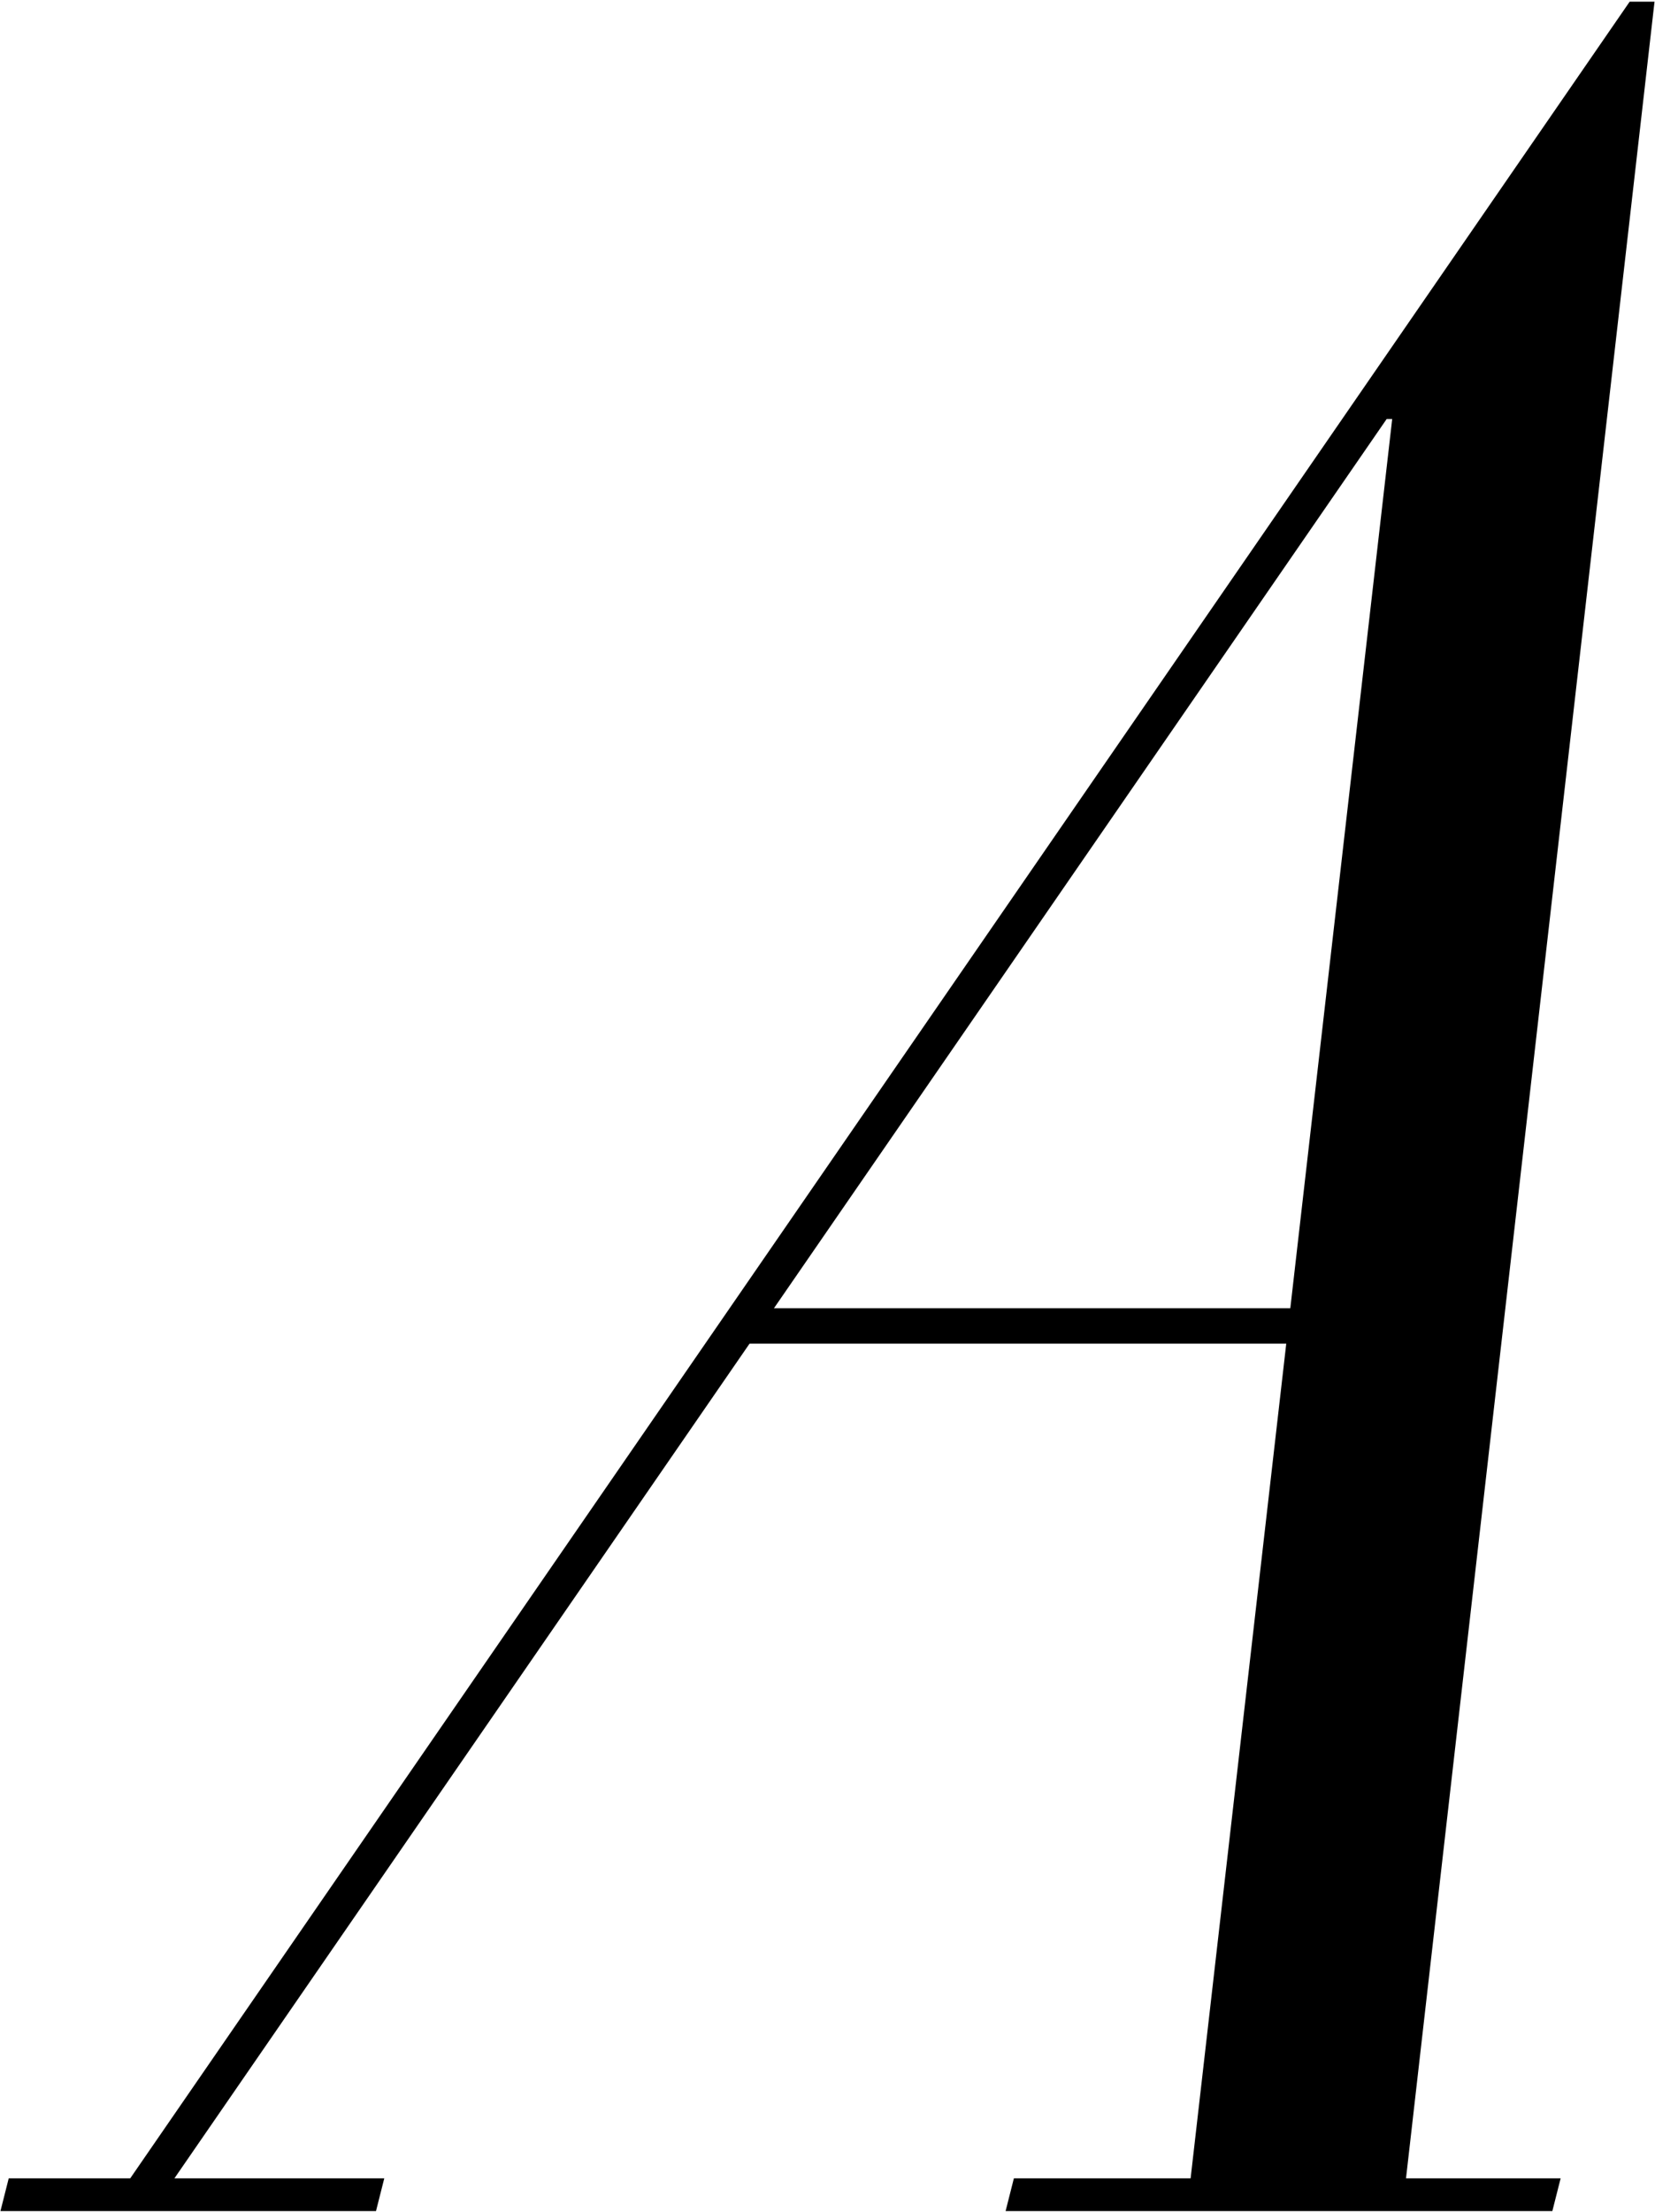 <?xml version="1.0" encoding="UTF-8"?>
<svg width="146px" height="195px" viewBox="0 0 146 195" version="1.1" xmlns="http://www.w3.org/2000/svg" xmlns:xlink="http://www.w3.org/1999/xlink">
    <!-- Generator: Sketch 42 (36781) - http://www.bohemiancoding.com/sketch -->
    <title>Group 2</title>
    <desc>Created with Sketch.</desc>
    <defs></defs>
    <g id="Page-1" stroke="none" stroke-width="1" fill="none" fill-rule="evenodd">
        <g id="Group-2" fill="#000000">
            <polygon id="Path" points="145.958 0.149 143.765 0.149 11.489 192.029 0.77 192.029 0.04 194.915 33.17 194.915 33.9 192.029 15.387 192.029 122.328 36.939 122.816 36.939 105.033 192.029 89.442 192.029 88.712 194.915 136.945 194.915 137.676 192.029 124.035 192.029"></polygon>
            <polygon id="Path" points="116.482 118.452 117.214 115.326 65.813 115.326 65.082 118.452"></polygon>
        </g>
    </g>
</svg>